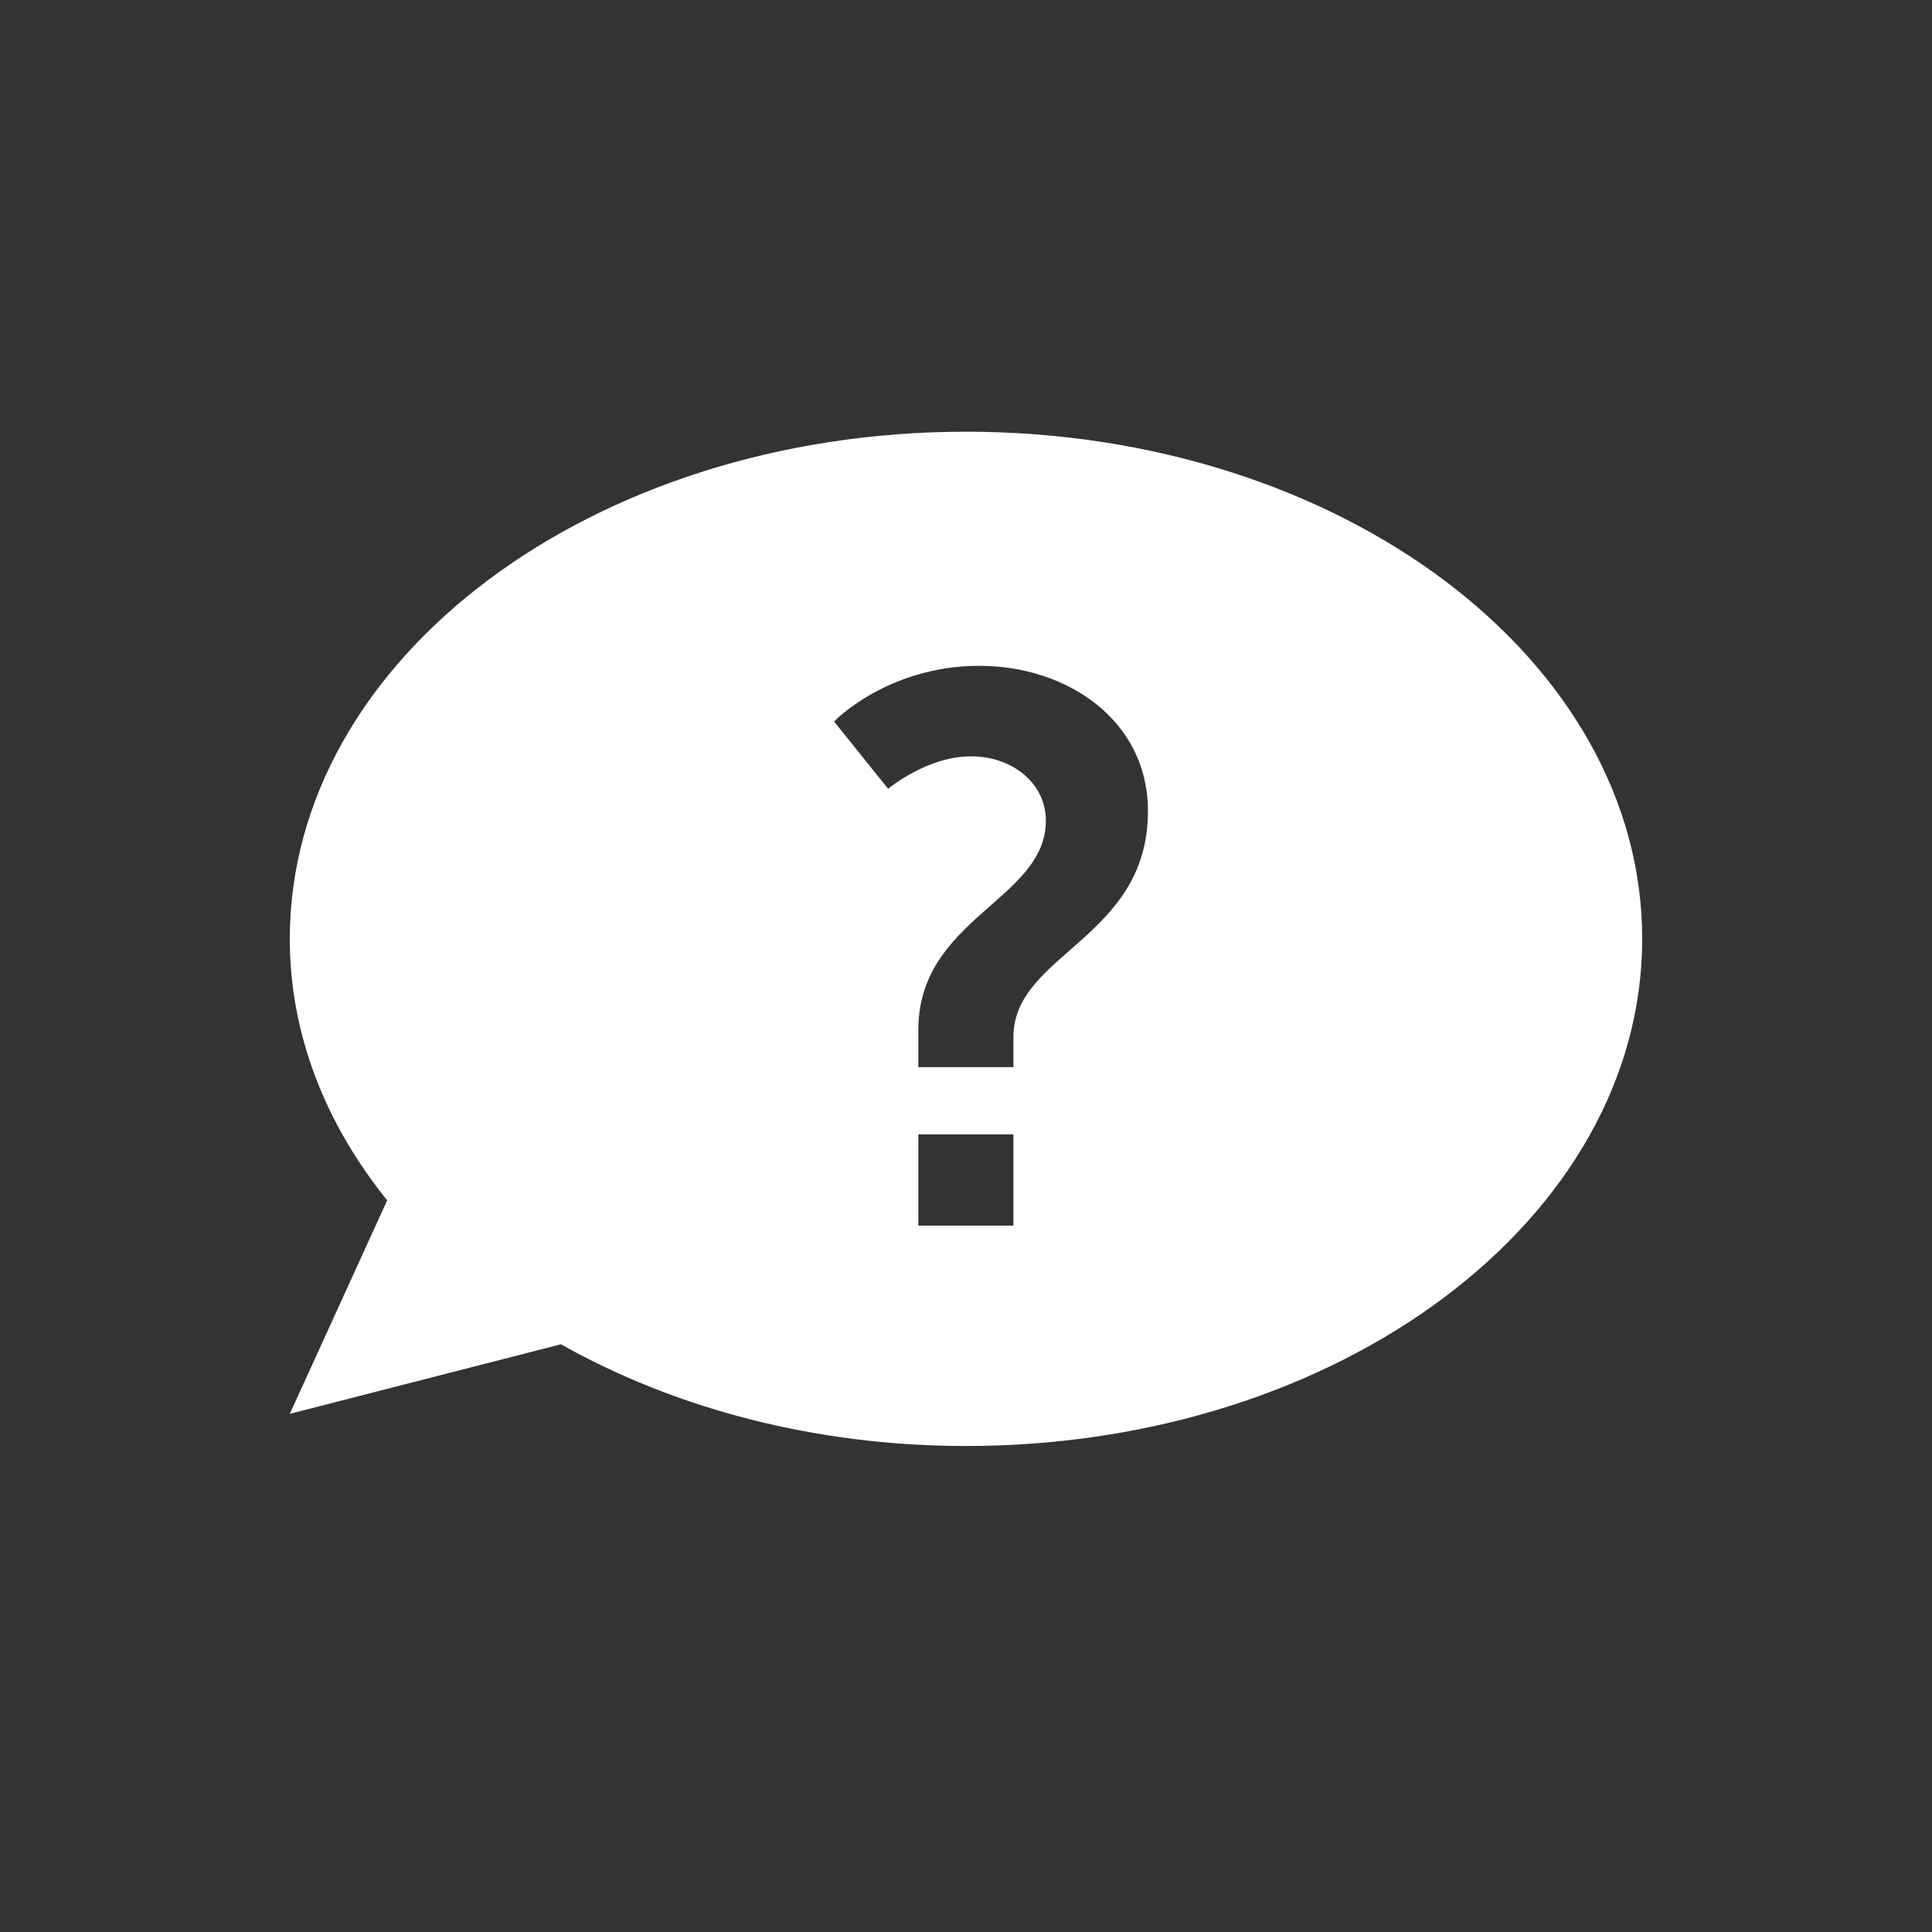 <svg style="overflow: hidden; position: absolute; left: 221px; top: 221px; " height="40" version="1.1" width="40" xmlns="http://www.w3.org/2000/svg"><rect width="100%" height="100%" fill="#333333" stroke="none"/><desc style="-webkit-tap-highlight-color: rgba(0, 0, 0, 0); ">Created with Raphaël 2.1.0</desc><defs style="-webkit-tap-highlight-color: rgba(0, 0, 0, 0); "></defs><path style="-webkit-tap-highlight-color: rgba(0, 0, 0, 0); stroke-linejoin: round; opacity: 0; " fill="none" stroke="none" d="M16,4.938C8.268,4.938,2,9.639,2,15.438C2,17.419,2.741,19.271,4.016,20.852L2,25.272L7.613,23.832C9.952,25.148,12.85,25.938,16,25.938C23.732,25.938,30,21.237,30,15.438S23.732,4.938,16,4.938ZM16.982,21.375H15.013V19.486H16.982V21.375ZM16.982,17.469V18.094H15.013V17.325C15.013,15.004,17.654,14.636,17.654,12.988C17.654,12.236,16.982,11.659,16.101,11.659C15.189,11.659,14.388,12.331,14.388,12.331L13.268,10.938C13.268,10.938,14.372,9.785,16.277,9.785C18.087,9.785,19.767,10.906,19.767,12.794C19.768,15.437,16.982,15.741,16.982,17.469Z" stroke-width="3" stroke-linejoin="round" opacity="0" transform="matrix(1,0,0,1,4,4)"></path><path style="-webkit-tap-highlight-color: rgba(0, 0, 0, 0); " fill="#FFFFFF" stroke="none" d="M16,4.938C8.268,4.938,2,9.639,2,15.438C2,17.419,2.741,19.271,4.016,20.852L2,25.272L7.613,23.832C9.952,25.148,12.85,25.938,16,25.938C23.732,25.938,30,21.237,30,15.438S23.732,4.938,16,4.938ZM16.982,21.375H15.013V19.486H16.982V21.375ZM16.982,17.469V18.094H15.013V17.325C15.013,15.004,17.654,14.636,17.654,12.988C17.654,12.236,16.982,11.659,16.101,11.659C15.189,11.659,14.388,12.331,14.388,12.331L13.268,10.938C13.268,10.938,14.372,9.785,16.277,9.785C18.087,9.785,19.767,10.906,19.767,12.794C19.768,15.437,16.982,15.741,16.982,17.469Z" transform="matrix(1,0,0,1,4,4)"></path><rect style="-webkit-tap-highlight-color: rgba(0, 0, 0, 0); opacity: 0; " x="0" y="0" width="32" height="32" r="0" rx="0" ry="0" fill="#000000" stroke="#000" opacity="0"></rect></svg>
